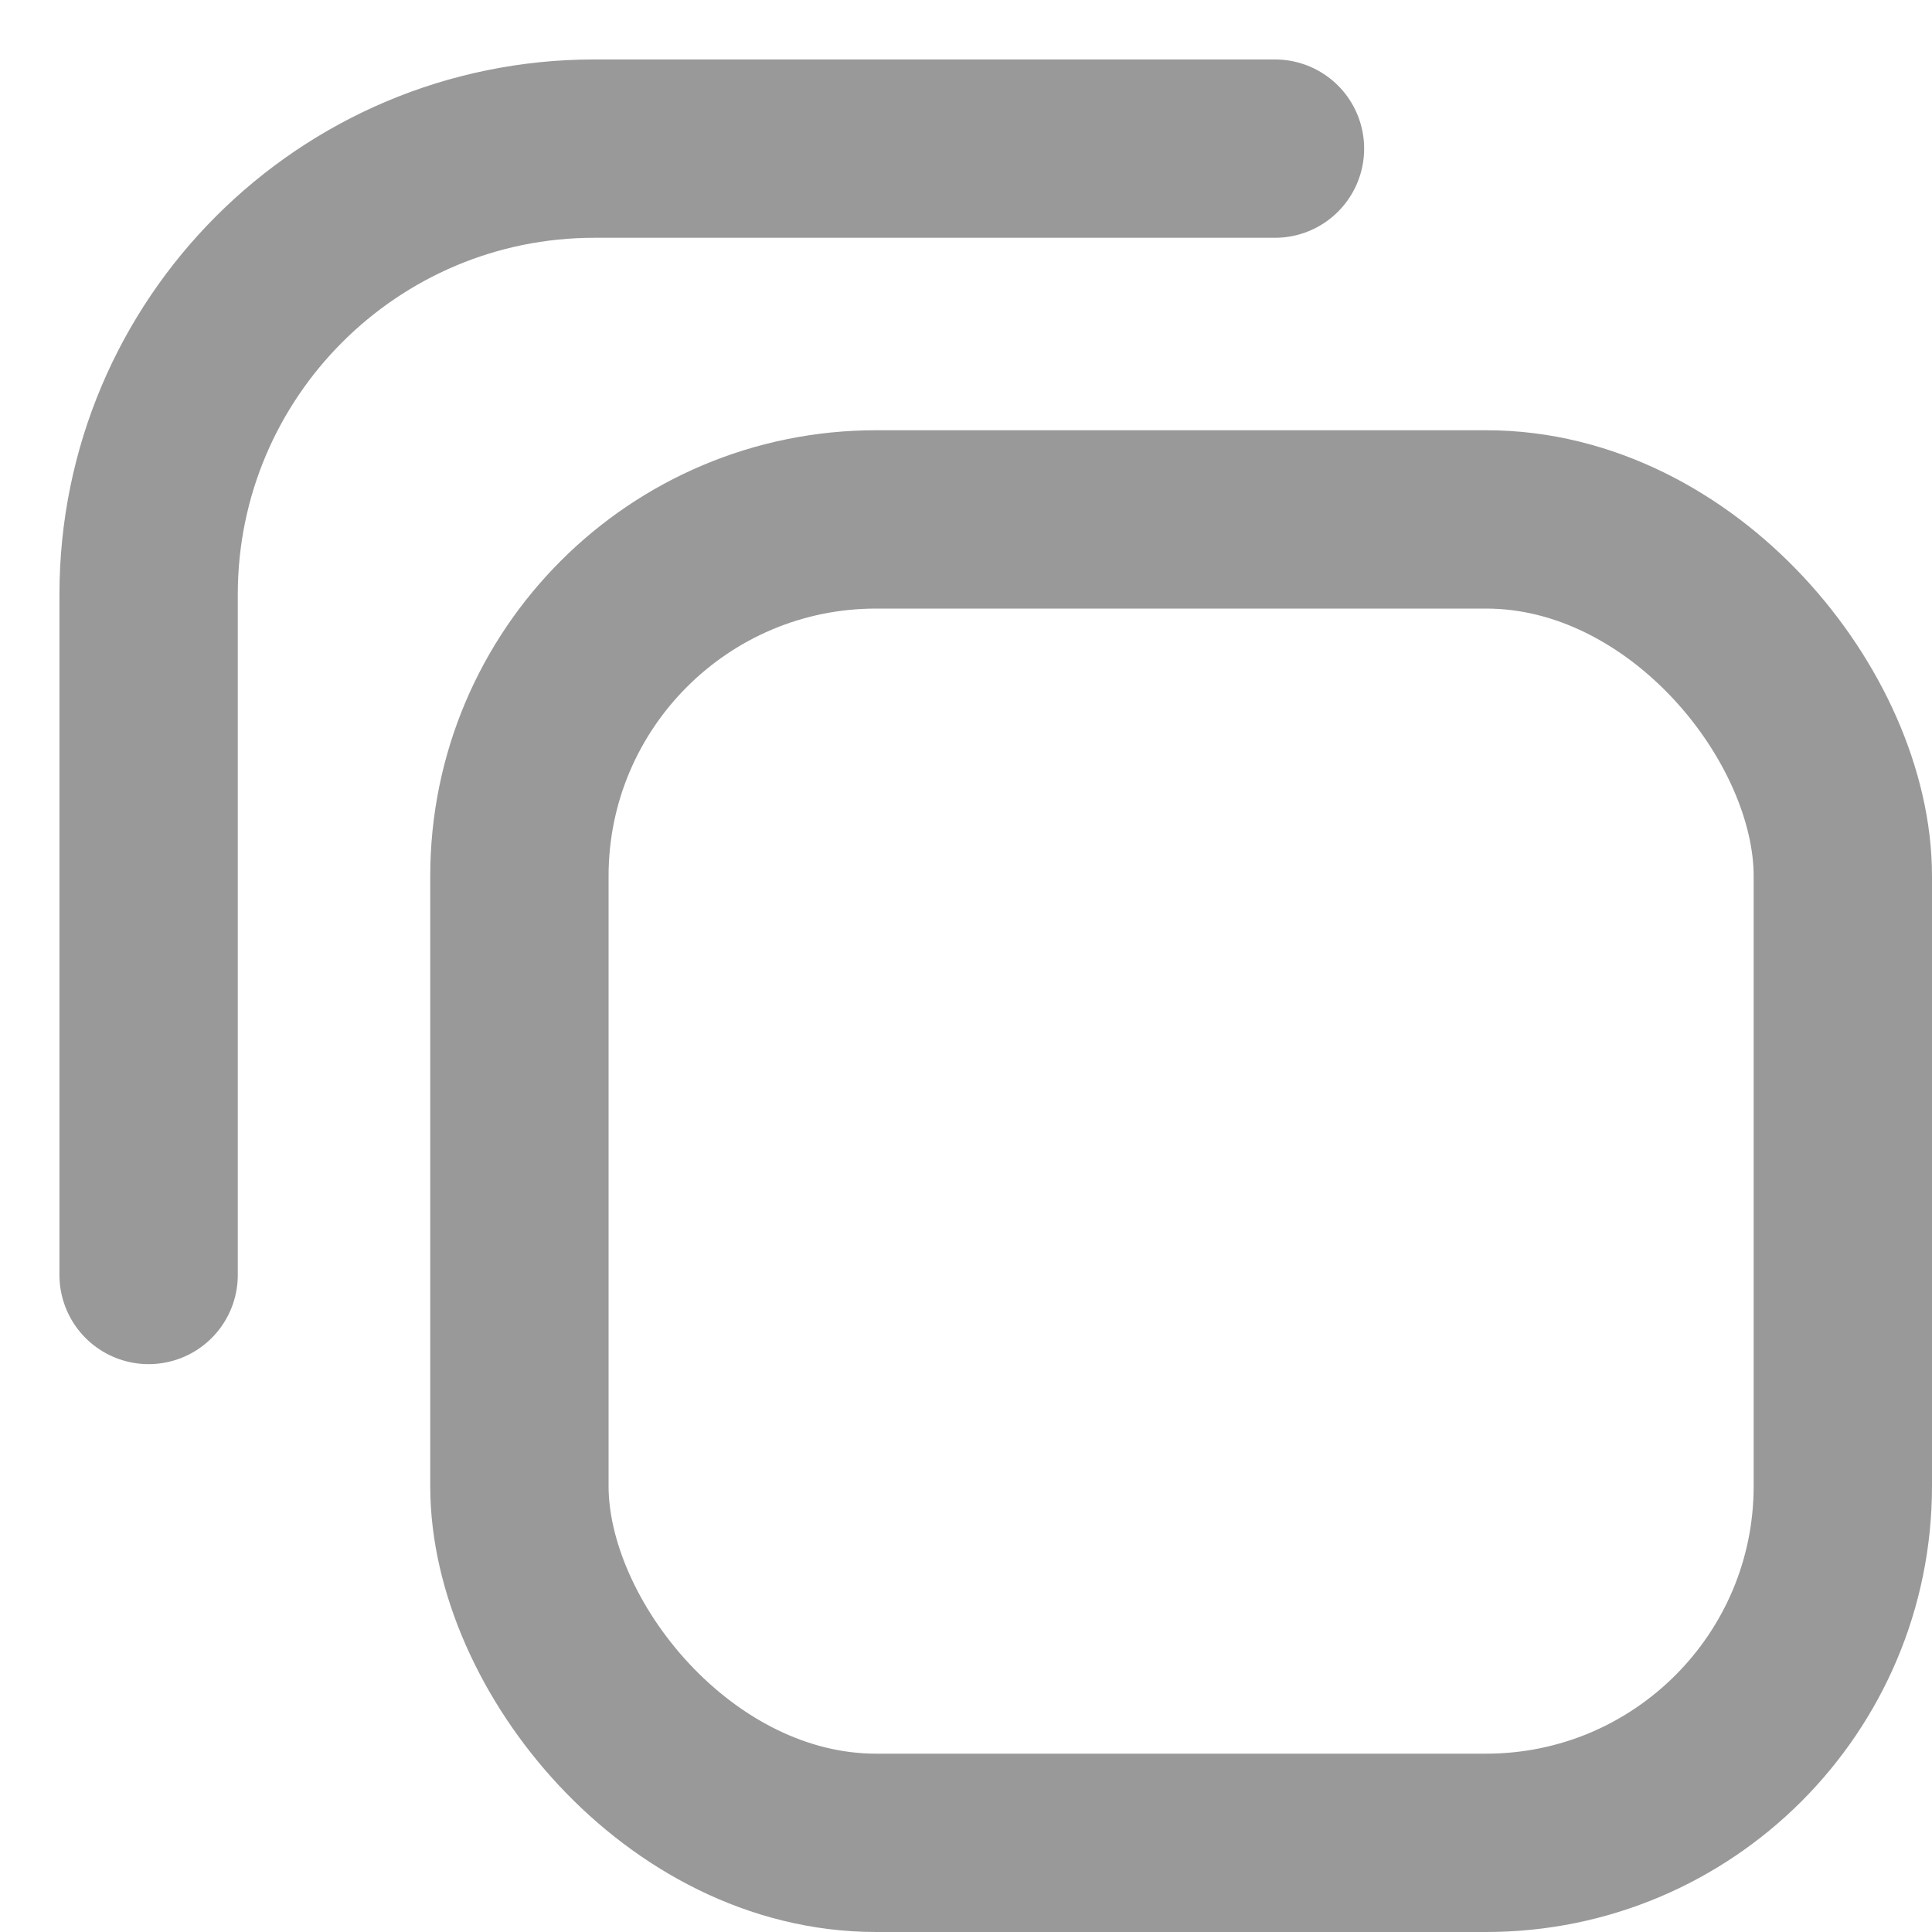 <svg width="13" height="13" viewBox="0 0 13 13" fill="none" xmlns="http://www.w3.org/2000/svg">
<rect x="3.495" y="3.495" width="8.905" height="8.905" rx="2.4" stroke="#999999" stroke-width="1.2"/>
<path d="M8.579 1L4 1C2.343 1 1 2.343 1 4L1 8.579" stroke="#999999" stroke-width="1.2" stroke-linecap="round"/>
</svg>
